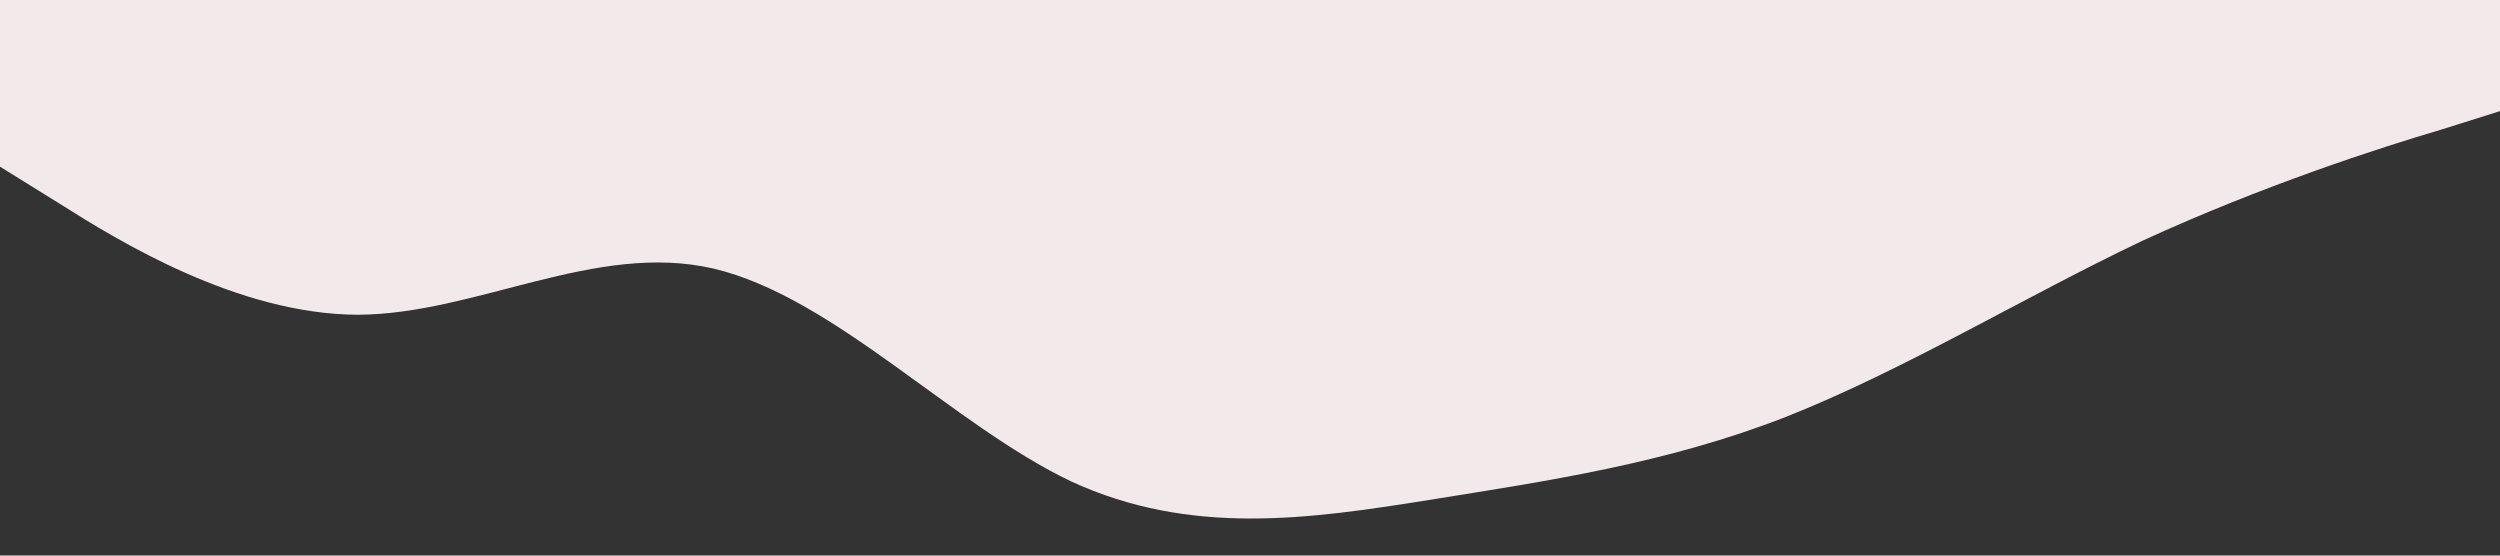 <?xml version="1.0" standalone="no"?><svg xmlns="http://www.w3.org/2000/svg" viewBox="0 0 1440 320"><rect x="0" y="0" width="1440" height="320" fill="#333333" stroke="none"/><path fill="#F2E9EB" fill-opacity="1" d="M0,96L34.3,117.3C68.6,139,137,181,206,181.3C274.3,181,343,139,411,154.7C480,171,549,245,617,277.3C685.7,309,754,299,823,288C891.4,277,960,267,1029,240C1097.1,213,1166,171,1234,138.7C1302.9,107,1371,85,1406,74.7L1440,64L1440,0L1405.7,0C1371.4,0,1303,0,1234,0C1165.7,0,1097,0,1029,0C960,0,891,0,823,0C754.3,0,686,0,617,0C548.6,0,480,0,411,0C342.9,0,274,0,206,0C137.1,0,69,0,34,0L0,0Z"></path></svg>